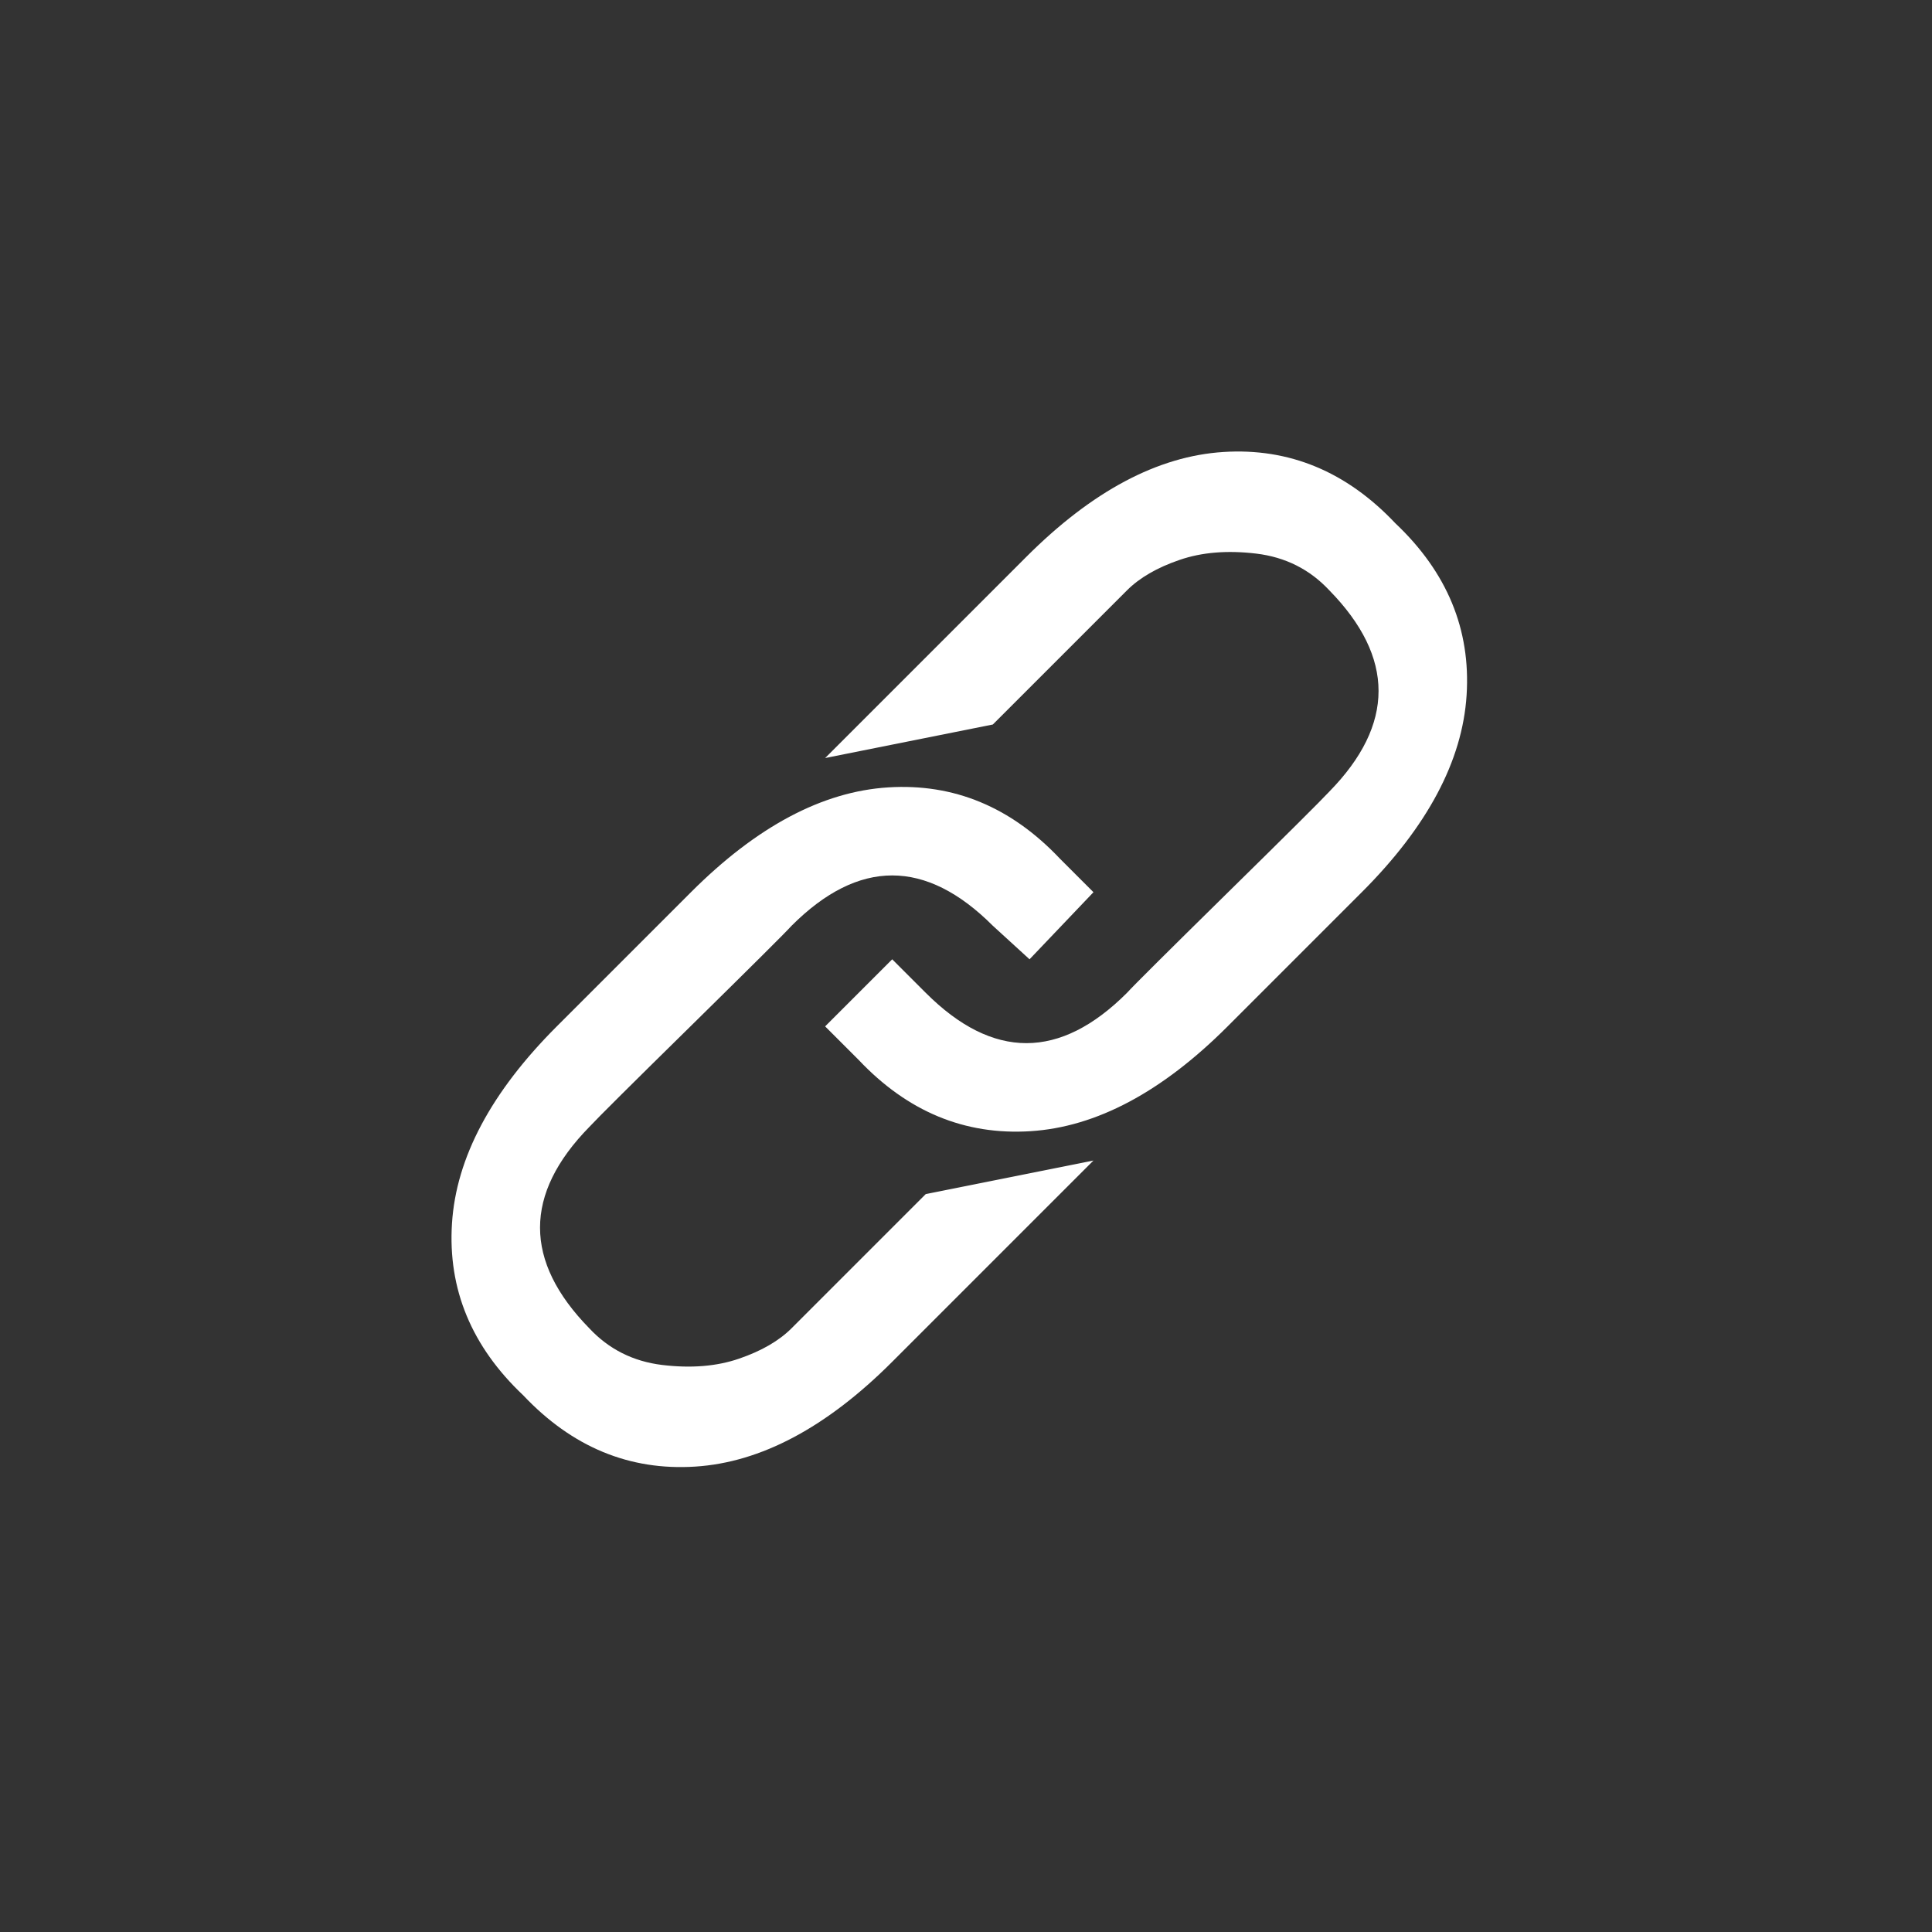 <svg xmlns="http://www.w3.org/2000/svg" width="36" height="36" viewBox="0 0 36 36">
  <rect x="0" y="0" width="36" height="36" fill="#333333" stroke="none"/>
  <g fill="none" fill-rule="evenodd">
    <path fill="#FFFFFF" d="M215.875,571.125 C214.651,572.349 213.427,573 212.203,573.078 C210.979,573.156 209.911,572.714 209,571.75 L208.375,571.125 L209.625,569.875 L210.25,570.5 C211.5,571.75 212.75,571.75 214,570.5 C214.117,570.37 214.736,569.755 215.855,568.654 C216.975,567.554 217.613,566.919 217.77,566.75 C218.993,565.5 218.993,564.25 217.77,563 C217.405,562.609 216.952,562.382 216.412,562.316 C215.872,562.251 215.393,562.29 214.977,562.434 C214.56,562.577 214.234,562.766 214,563 L211.5,565.5 L208.375,566.125 L212.125,562.375 C213.349,561.151 214.573,560.5 215.797,560.422 C217.021,560.344 218.089,560.786 219,561.75 C219.964,562.661 220.406,563.729 220.328,564.953 C220.25,566.177 219.599,567.401 218.375,568.625 L215.875,571.125 Z M203.375,571.125 C203.466,571.034 203.714,570.786 204.117,570.383 C204.521,569.979 204.885,569.615 205.211,569.289 C205.536,568.964 205.758,568.742 205.875,568.625 C207.099,567.401 208.323,566.75 209.547,566.672 C210.771,566.594 211.839,567.036 212.75,568 L213.375,568.625 L212.184,569.875 L211.5,569.25 C210.25,568 209,568 207.75,569.25 C207.633,569.38 207.014,569.995 205.895,571.096 C204.775,572.196 204.137,572.831 203.98,573 C202.757,574.25 202.757,575.5 203.98,576.75 C204.345,577.141 204.798,577.368 205.338,577.434 C205.878,577.499 206.357,577.46 206.773,577.316 C207.19,577.173 207.516,576.984 207.75,576.75 L210.25,574.25 L213.375,573.625 L209.625,577.375 C208.401,578.599 207.177,579.25 205.953,579.328 C204.729,579.406 203.661,578.964 202.75,578 C201.786,577.089 201.344,576.021 201.422,574.797 C201.5,573.573 202.151,572.349 203.375,571.125 L203.375,571.125 Z" transform="translate(-193 -552)"/>
  </g>
</svg>
